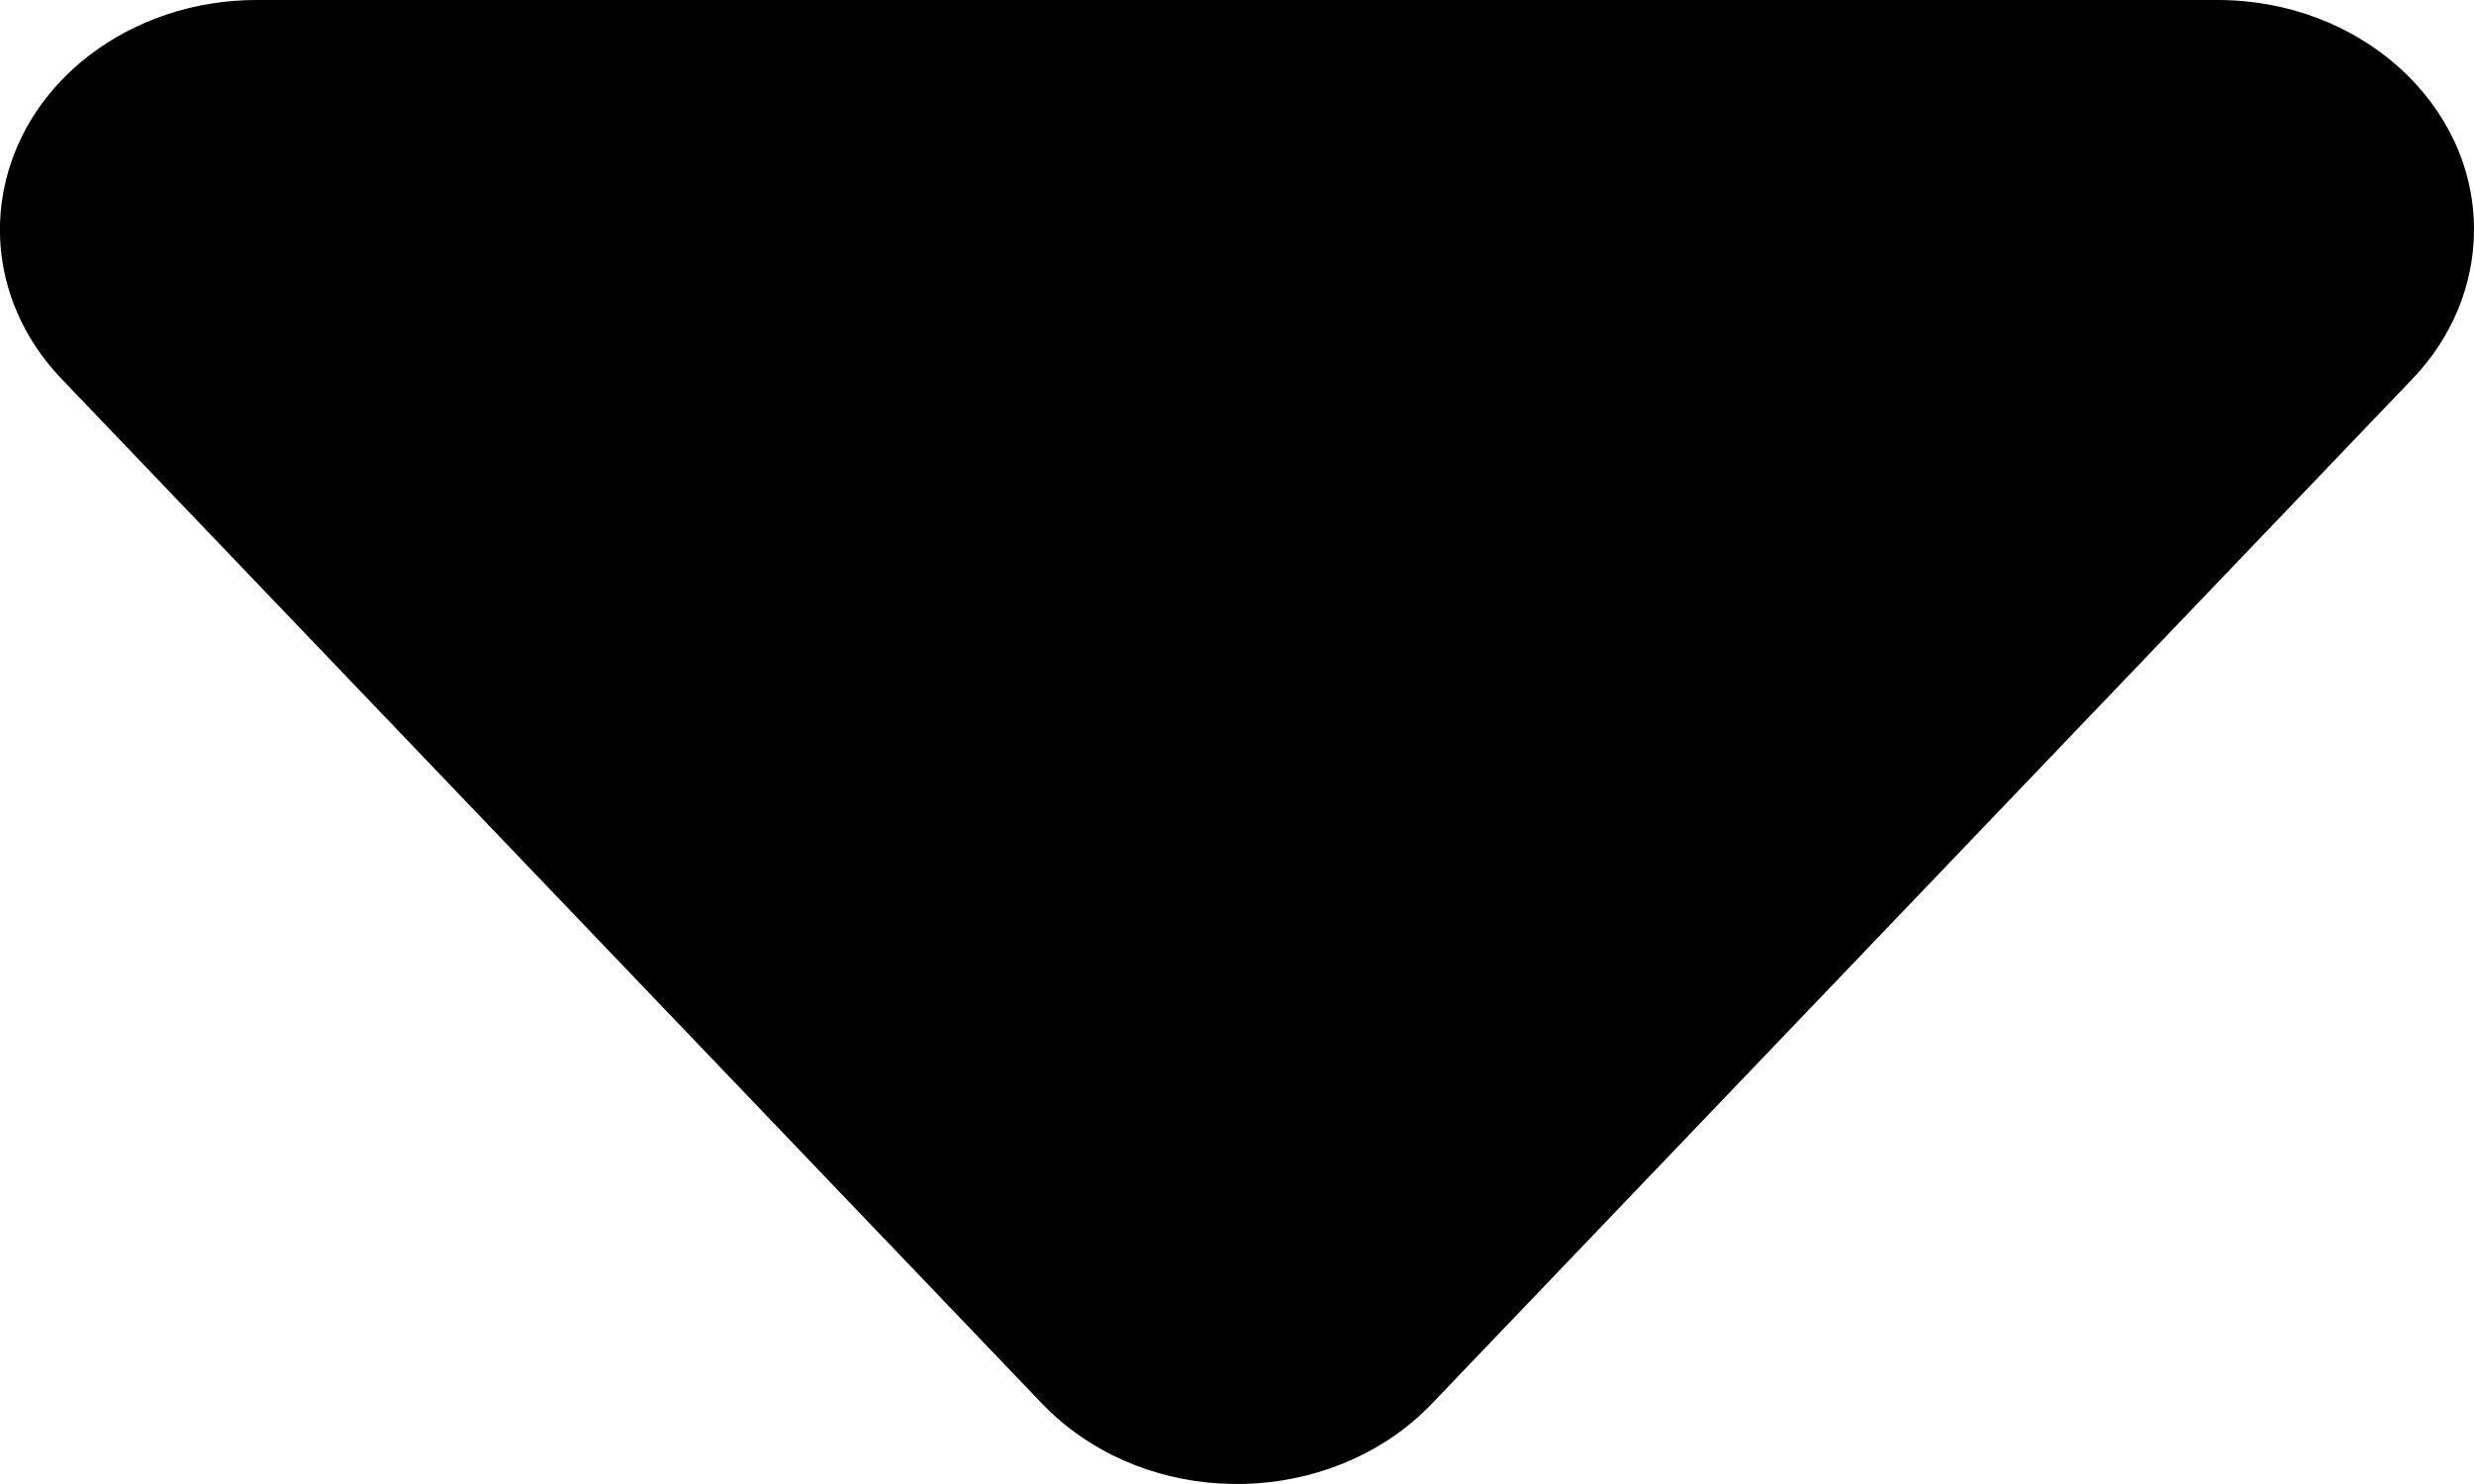 <?xml version="1.0" encoding="UTF-8"?>
<svg width="10px" height="6px" viewBox="0 0 10 6" version="1.1" xmlns="http://www.w3.org/2000/svg" xmlns:xlink="http://www.w3.org/1999/xlink">
    <!-- Generator: Sketch 60.1 (88133) - https://sketch.com -->
    <title>zj_zhankai</title>
    <desc>Created with Sketch.</desc>
    <g id="页面-1" stroke="none" stroke-width="1" fill="none" fill-rule="evenodd">
        <g id="icon" transform="translate(-372, -227)" fill="#000000">
            <path d="M376.213,232.676 L372.249,228.532 C371.877,228.143 371.927,227.557 372.362,227.223 C372.55,227.079 372.789,227 373.036,227 L380.964,227 C381.536,227 382,227.416 382,227.928 C382,228.15 381.912,228.364 381.751,228.532 L377.787,232.676 C377.414,233.065 376.76,233.11 376.326,232.777 C376.285,232.746 376.248,232.712 376.213,232.676 Z" id="zj_zhankai"></path>
        </g>
    </g>
</svg>